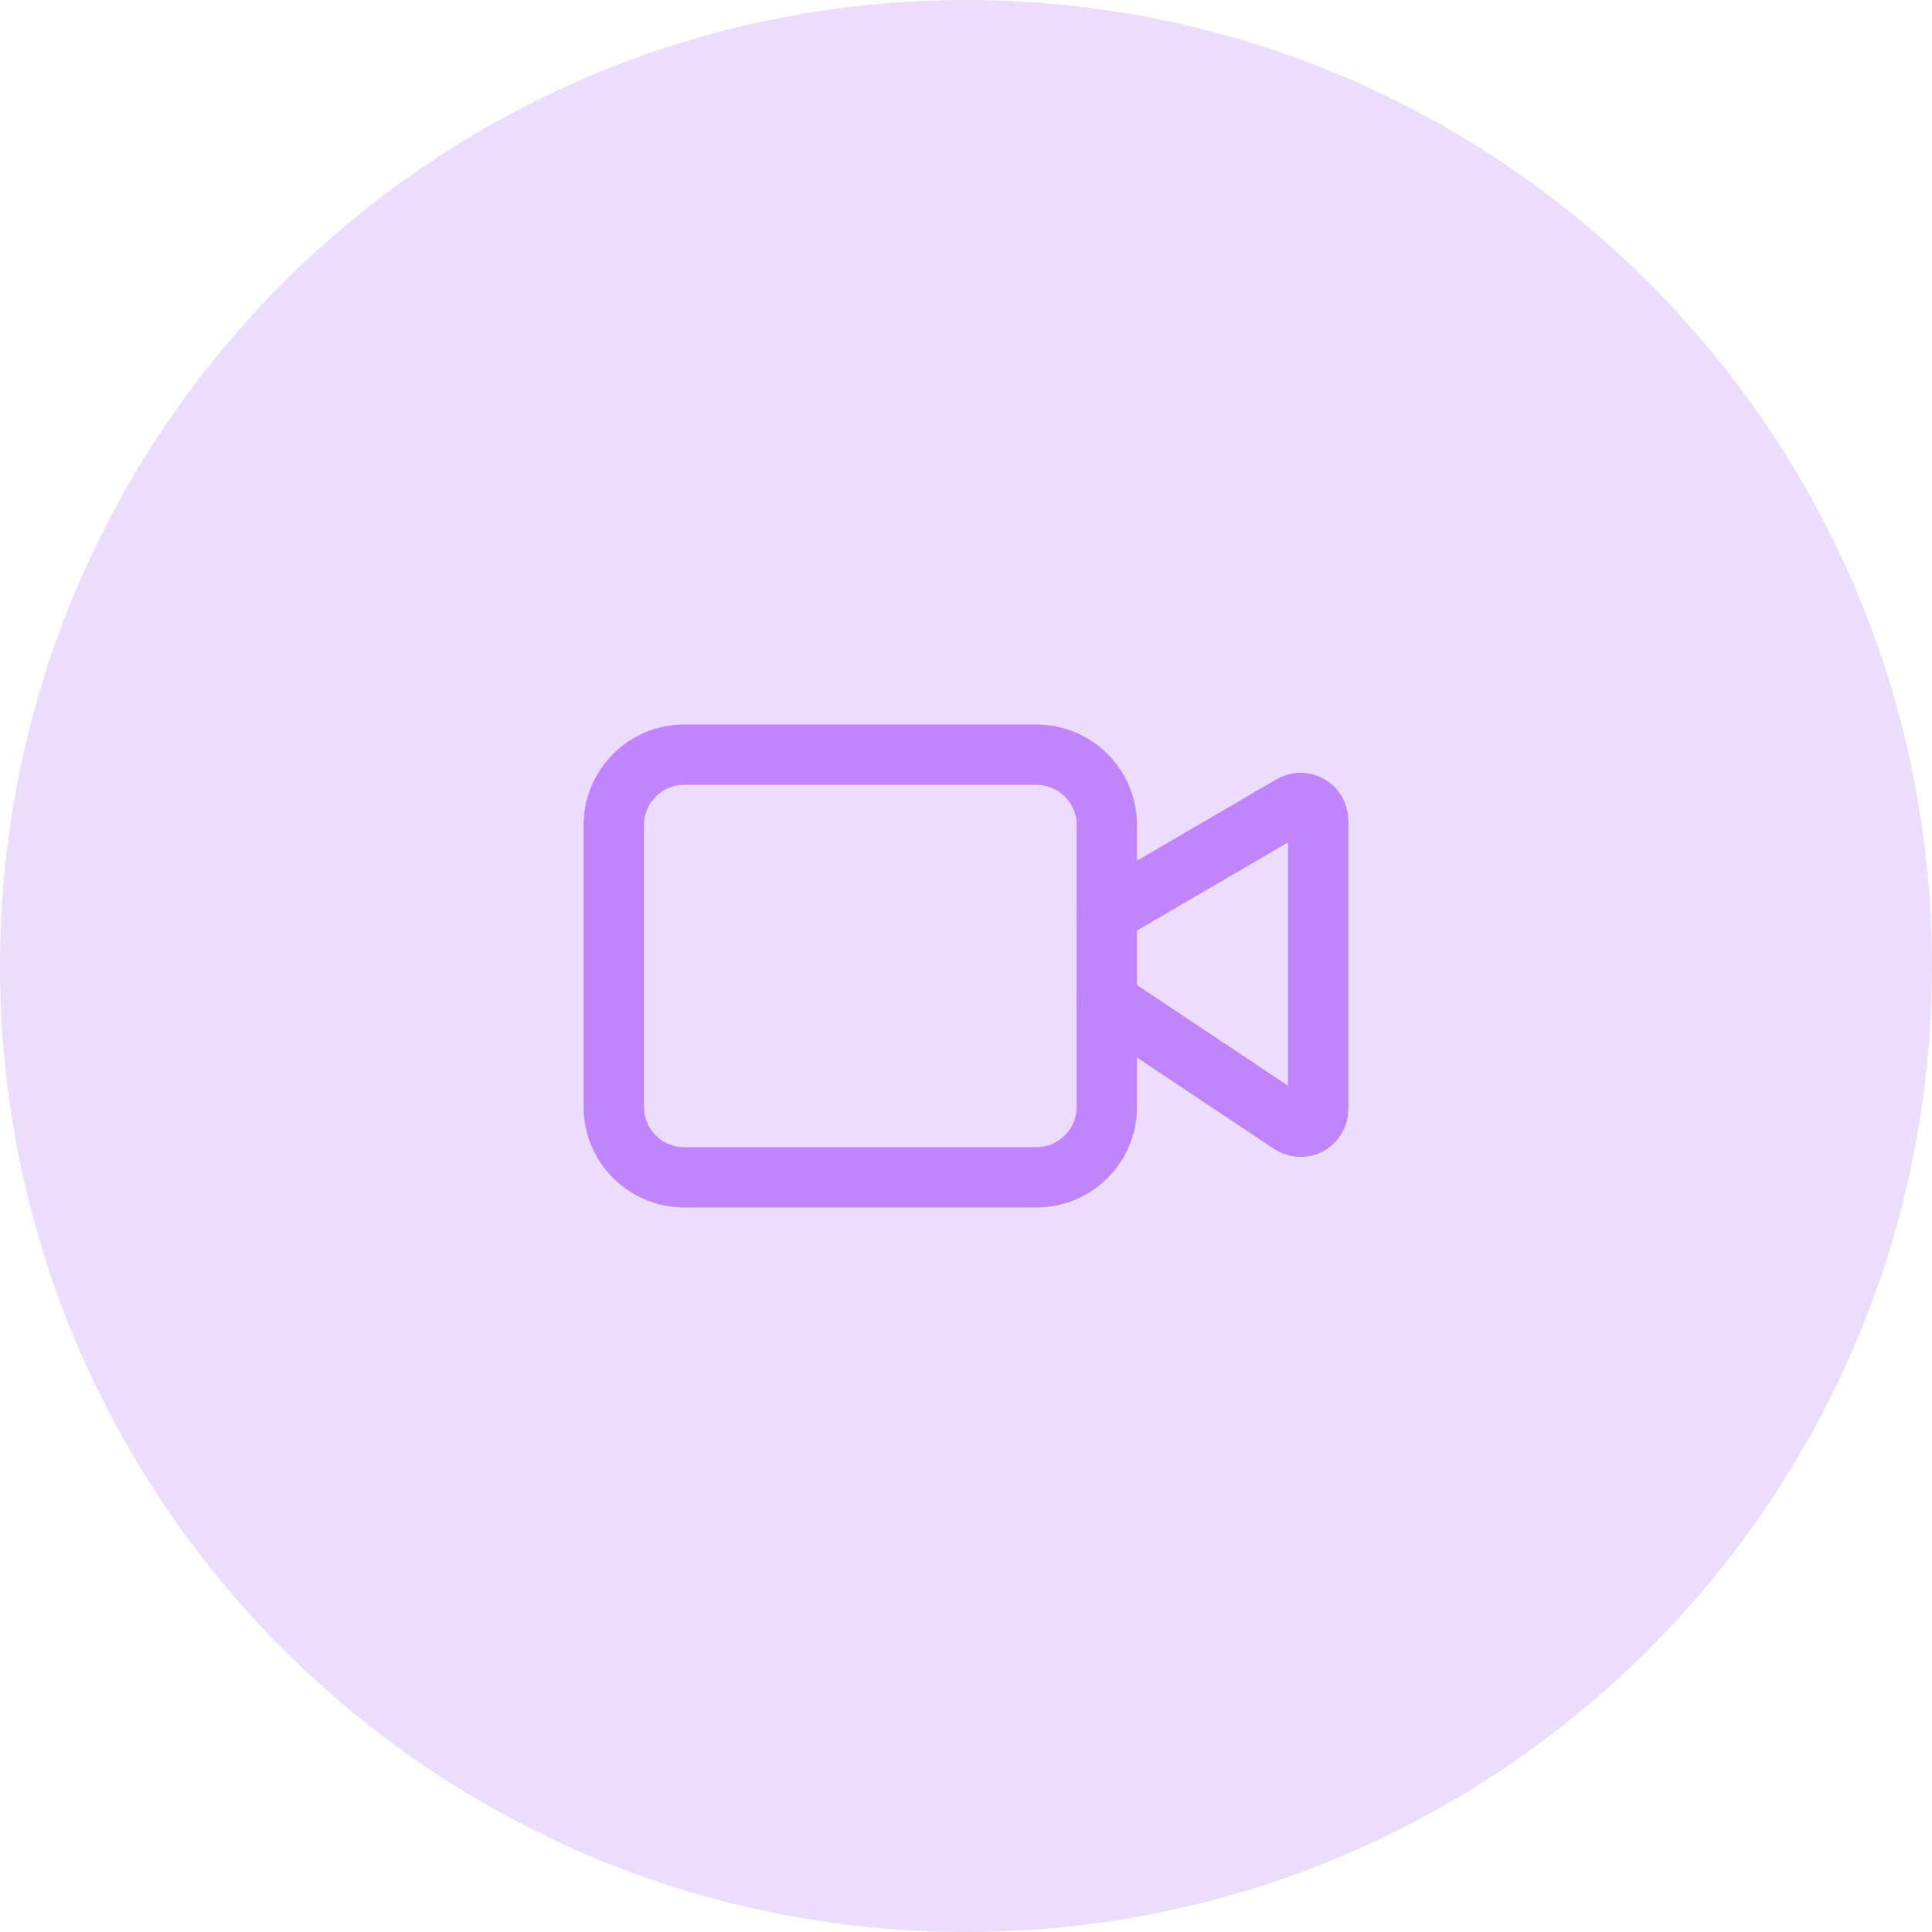 <svg width="64" height="64" viewBox="0 0 64 64" fill="none" xmlns="http://www.w3.org/2000/svg">
<path d="M0 32C0 14.327 14.327 0 32 0C49.673 0 64 14.327 64 32C64 49.673 49.673 64 32 64C14.327 64 0 49.673 0 32Z" fill="#A855F7" fill-opacity="0.2"/>
<path d="M36.667 33.167L42.761 37.229C42.848 37.287 42.95 37.321 43.056 37.326C43.161 37.331 43.266 37.307 43.359 37.258C43.452 37.208 43.53 37.134 43.584 37.043C43.638 36.953 43.667 36.849 43.667 36.744V27.182C43.667 27.079 43.64 26.978 43.589 26.889C43.537 26.8 43.463 26.727 43.374 26.676C43.285 26.625 43.184 26.598 43.082 26.598C42.979 26.599 42.878 26.626 42.79 26.678L36.667 30.25" stroke="#C084FC" stroke-width="2" stroke-linecap="round" stroke-linejoin="round"/>
<path d="M34.333 25H22.666C21.378 25 20.333 26.045 20.333 27.333V36.667C20.333 37.955 21.378 39 22.666 39H34.333C35.622 39 36.666 37.955 36.666 36.667V27.333C36.666 26.045 35.622 25 34.333 25Z" stroke="#C084FC" stroke-width="2" stroke-linecap="round" stroke-linejoin="round"/>
</svg>
